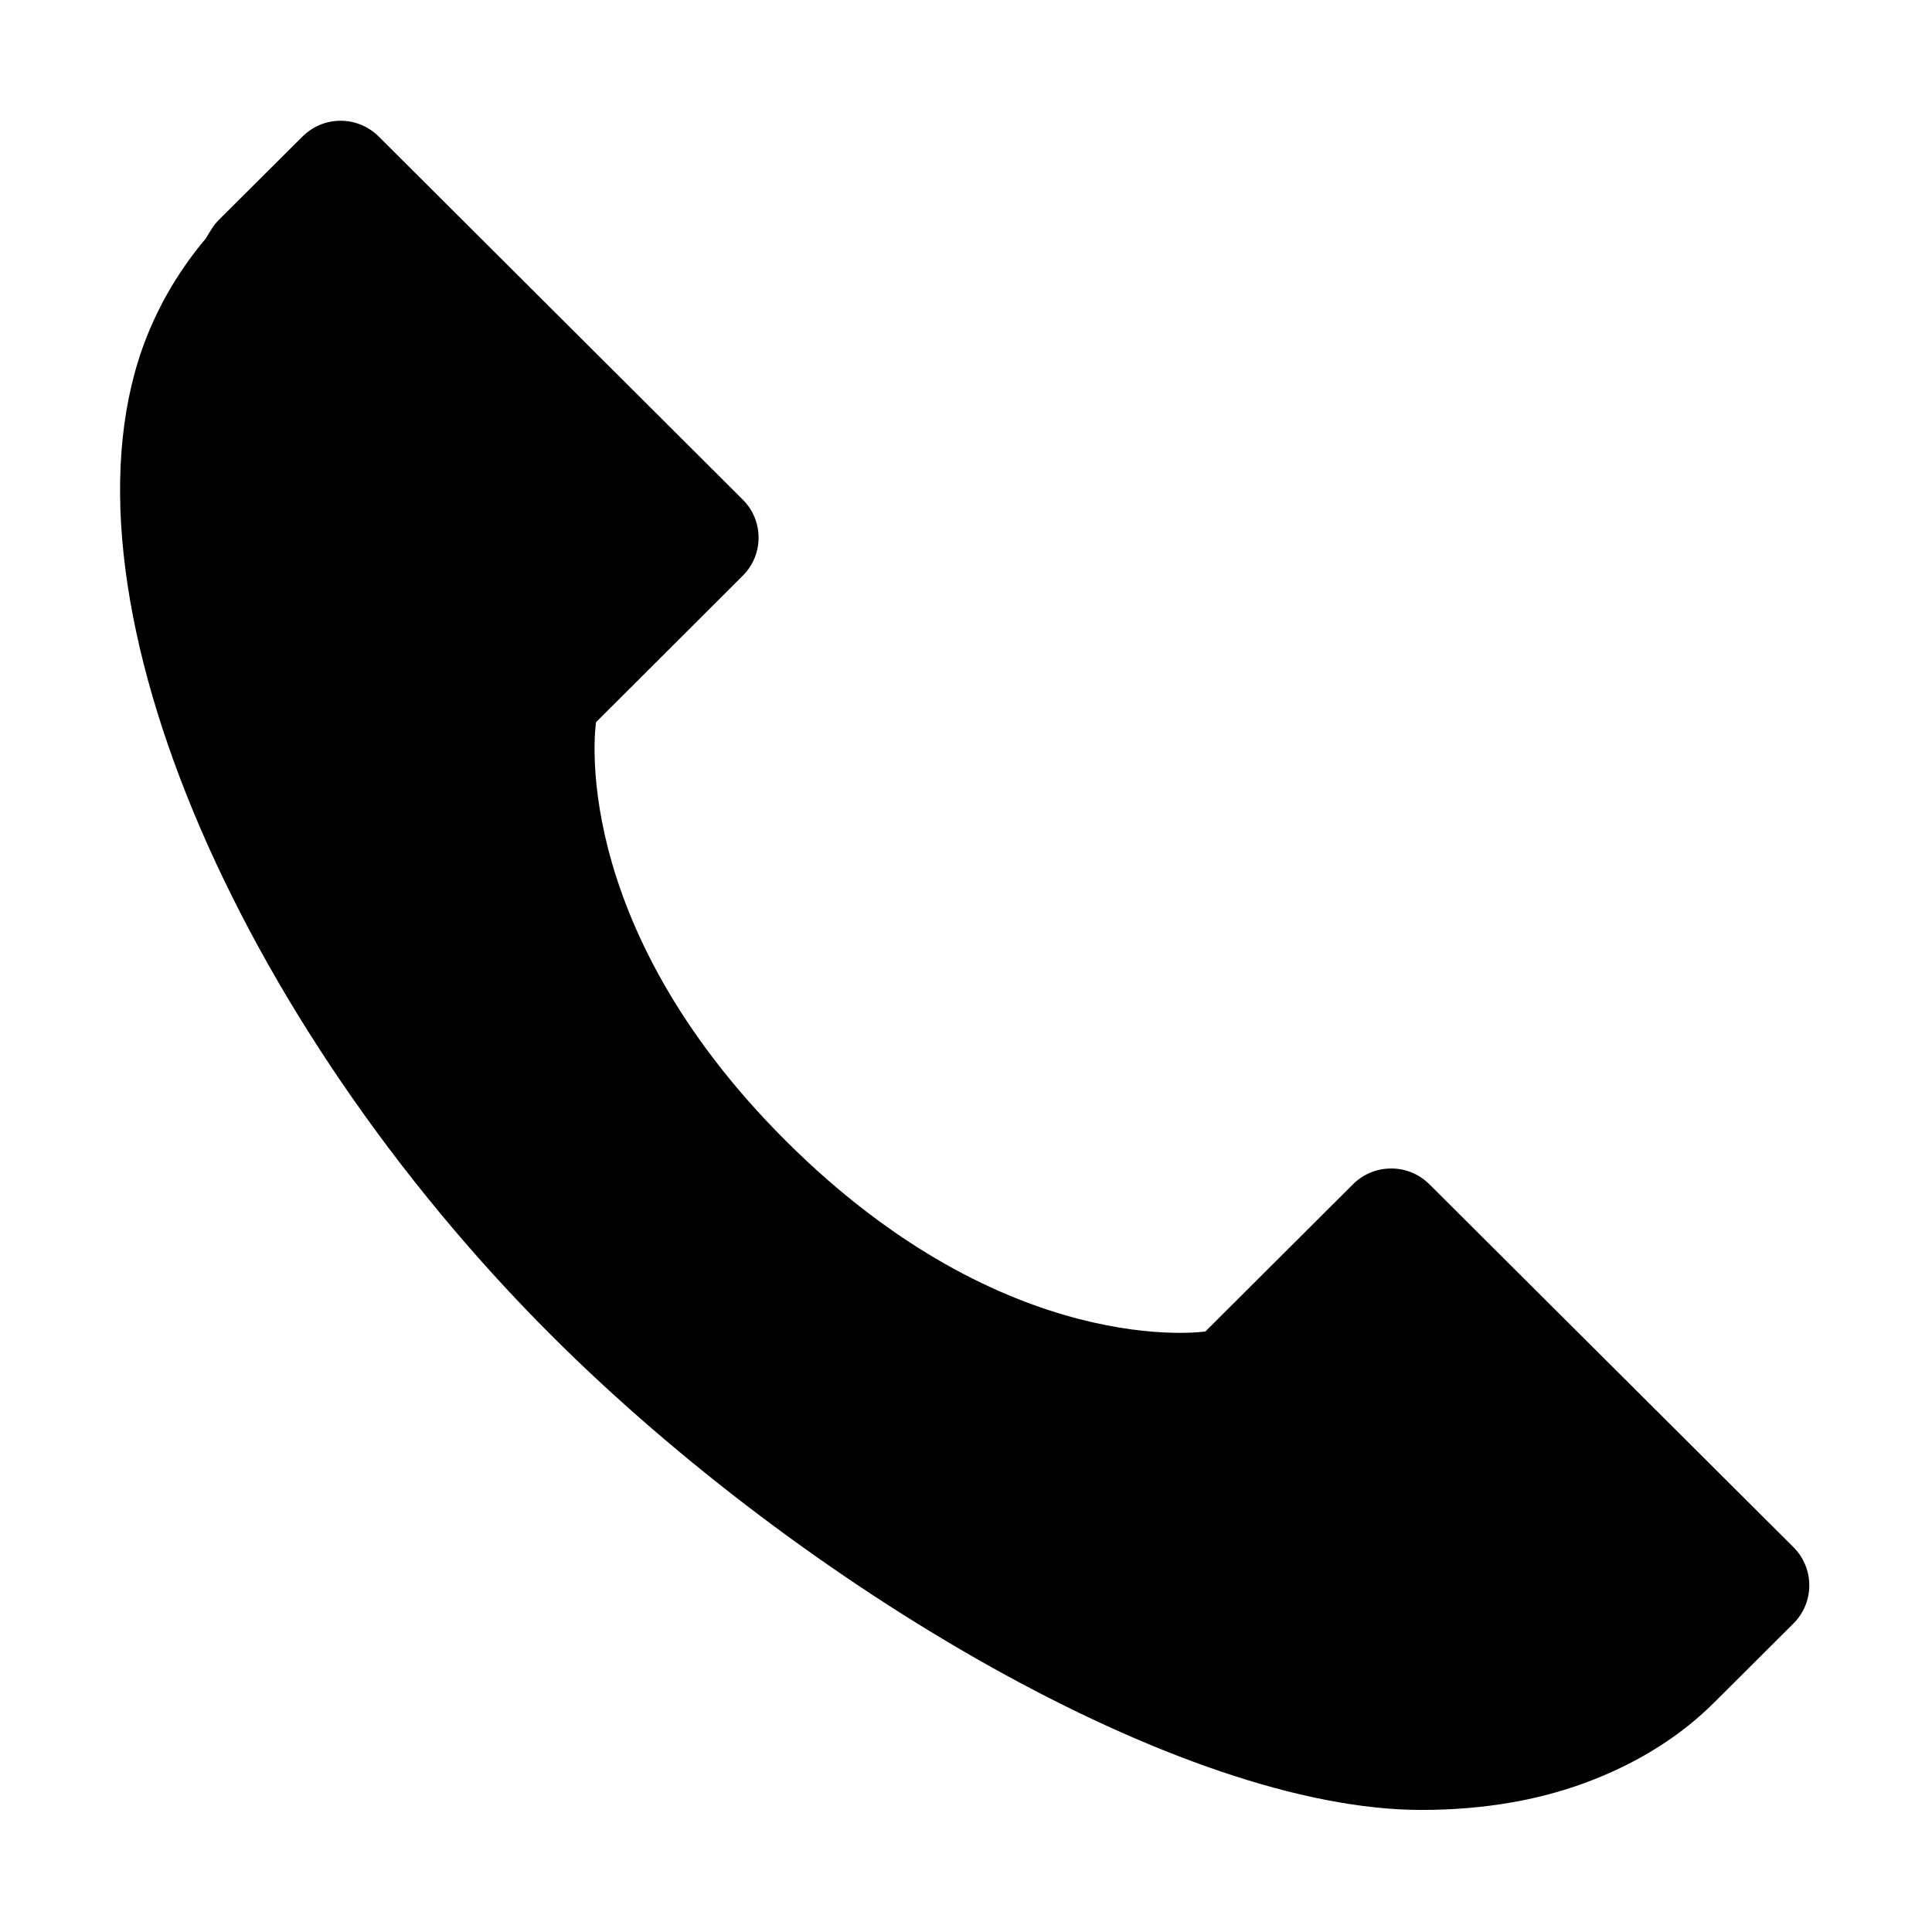 <?xml version="1.0" standalone="no"?><!DOCTYPE svg PUBLIC "-//W3C//DTD SVG 1.1//EN" "http://www.w3.org/Graphics/SVG/1.1/DTD/svg11.dtd"><svg t="1646447240168" class="icon" viewBox="0 0 1024 1024" version="1.1" xmlns="http://www.w3.org/2000/svg" p-id="2894" width="10" height="10" xmlns:xlink="http://www.w3.org/1999/xlink"><defs><style type="text/css"></style></defs><path d="M950.595 860.454l-42.042 41.905c-17.171 17.132-38.51 30.806-63.569 40.721-27.544 10.966-58.489 16.22-91.556 16.22-126.971 0.058-327.609-118.323-460.568-250.898C125.24 541.256 24.808 311.264 77.886 178.231c7.757-19.48 18.525-36.792 31.34-52l-0.035-0.069 2.724-4.397c1.213-1.987 2.628-3.784 4.224-5.377l44.116-43.953c11.181-11.241 29.348-11.241 40.526 0l19.863 19.794 173.04 172.583c11.179 11.107 11.179 29.2-0.035 40.37l-46.265 46.196-31.462 31.38c0 0-16.464 105.217 100.734 222.069 117.194 116.799 222.236 100.883 222.236 100.883l78.205-78.005c11.179-11.17 29.371-11.17 40.517 0L950.56 820.019C961.759 831.2 961.759 849.282 950.595 860.454L950.595 860.454zM950.595 860.454" p-id="2895"></path></svg>